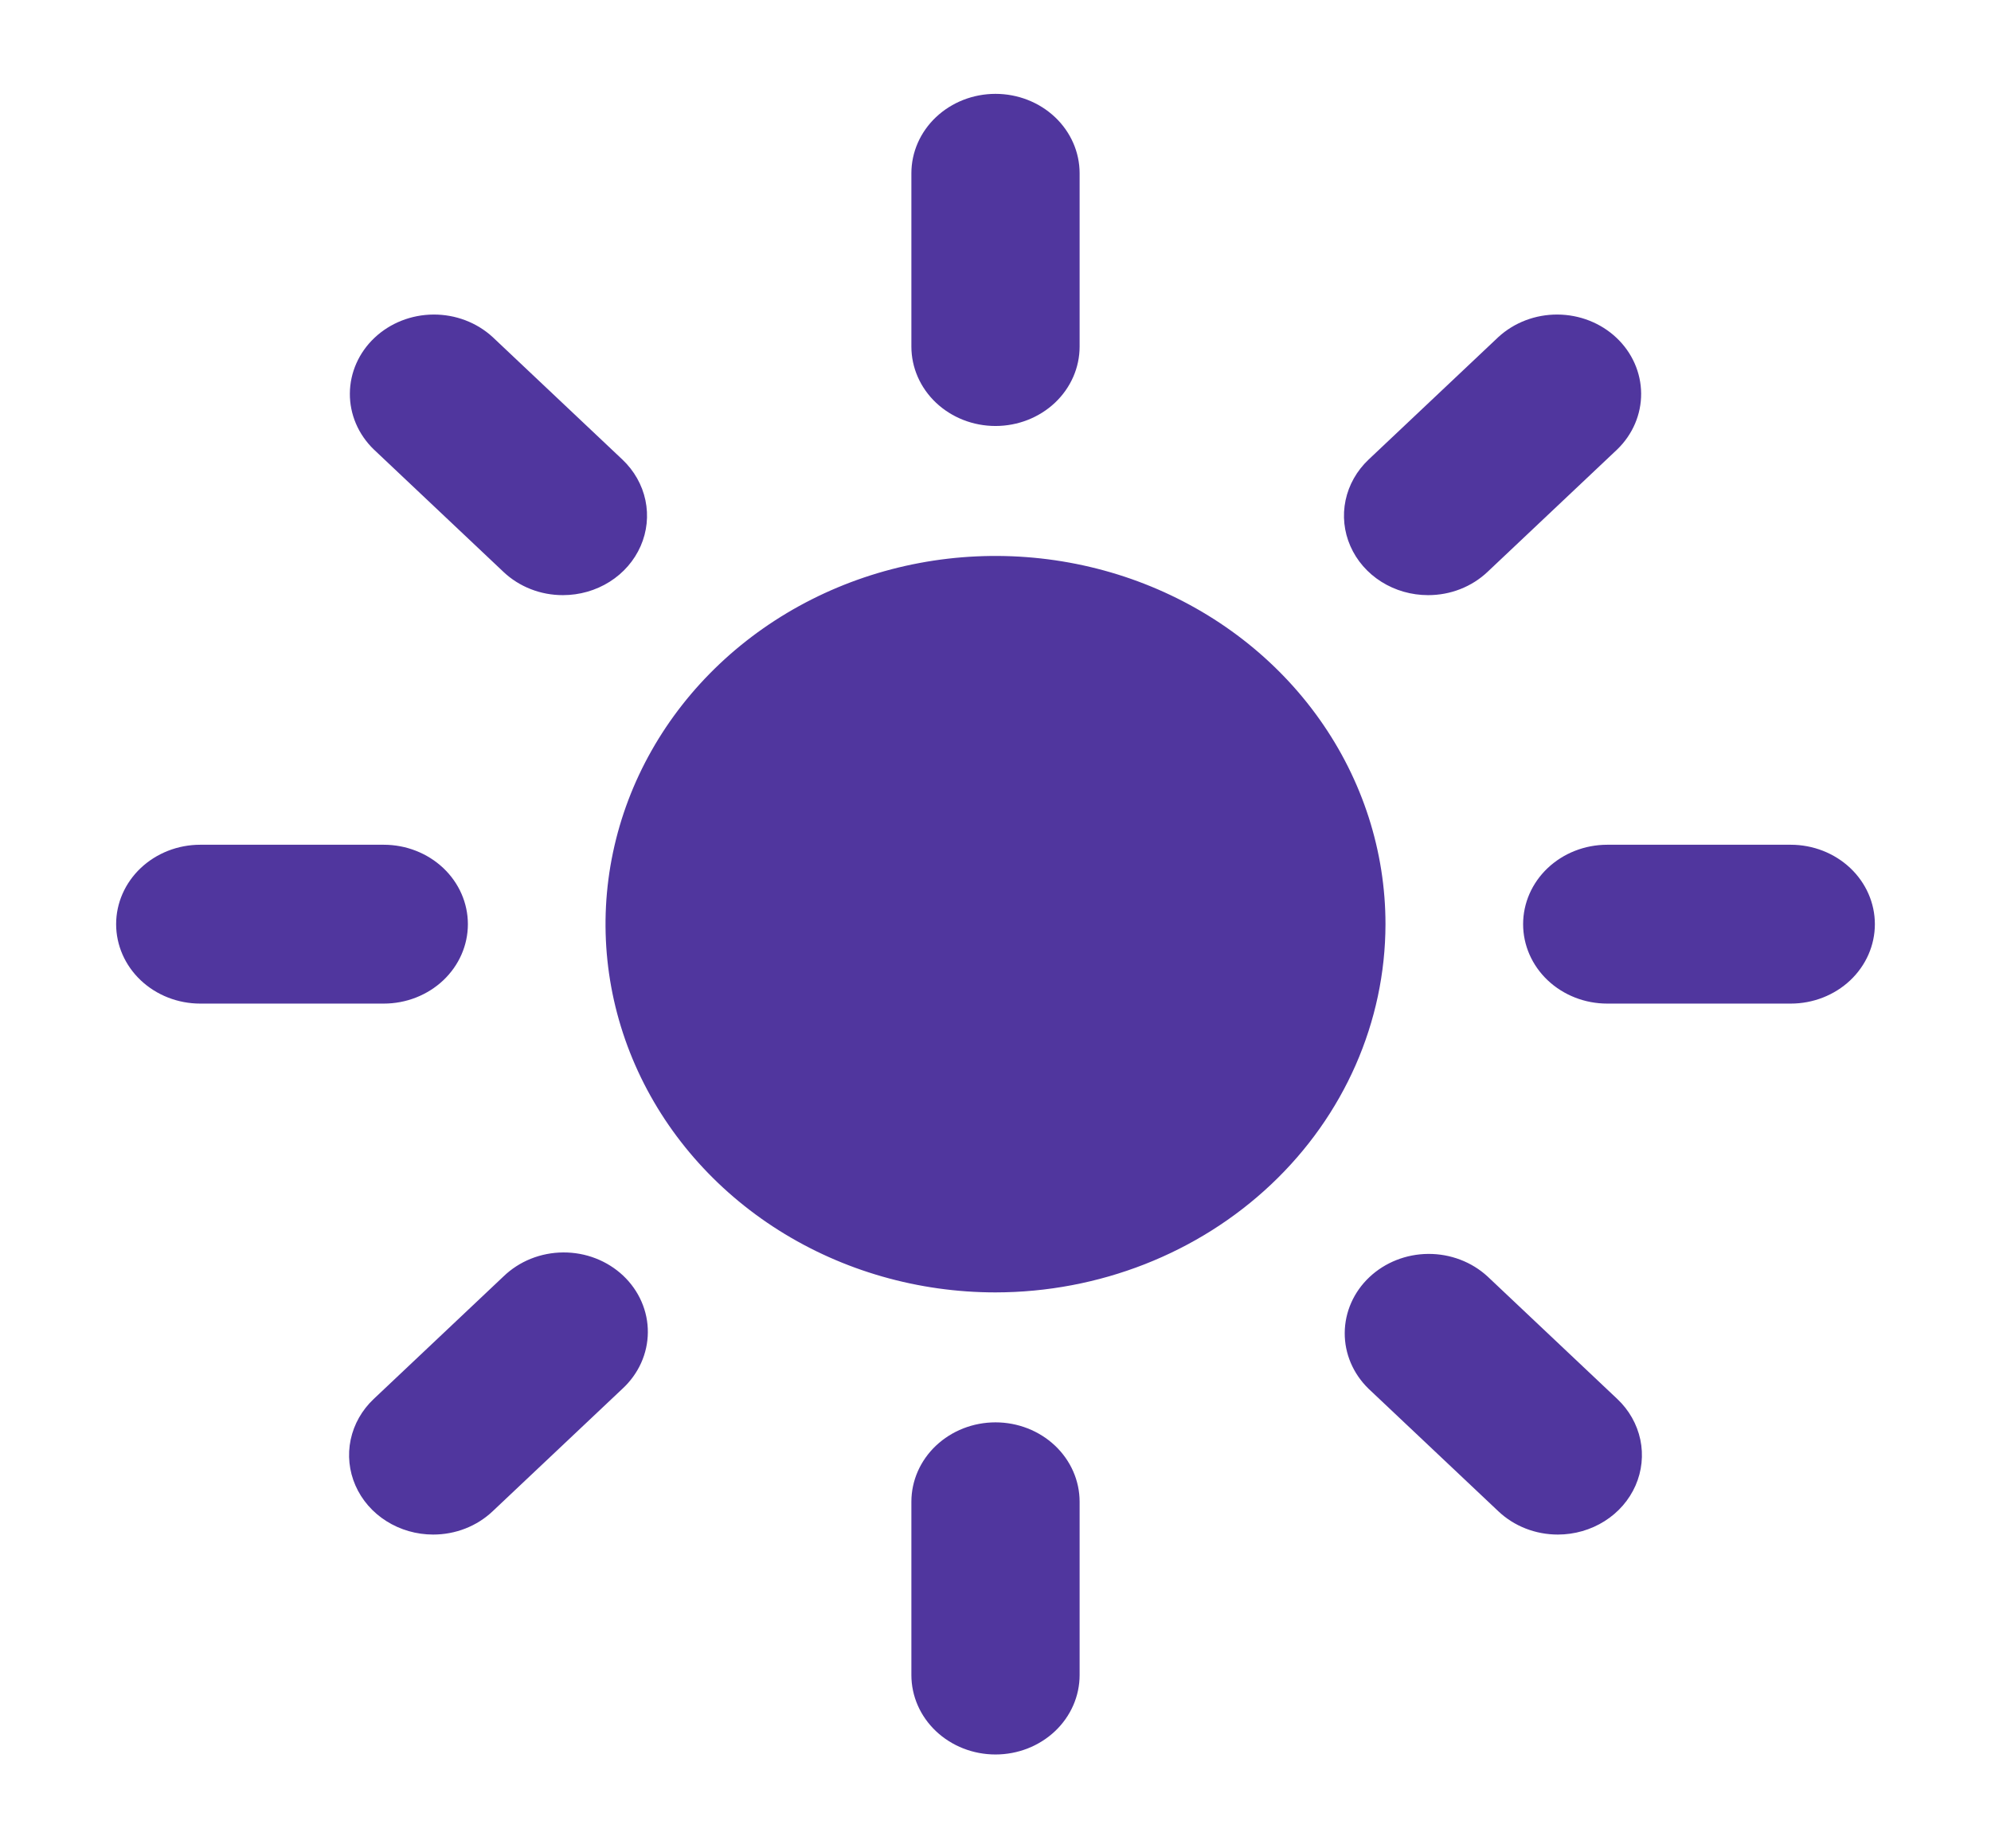  <svg xmlns="http://www.w3.org/2000/svg" width="56" height="52" viewBox="0 0 72 68" fill="none" class="mode">
        <path d="M36 15.672C35.179 15.672 34.393 15.364 33.812 14.816C33.232 14.268 32.906 13.525 32.906 12.75V6.375C32.906 5.6 33.232 4.857 33.812 4.309C34.393 3.761 35.179 3.453 36 3.453C36.821 3.453 37.607 3.761 38.188 4.309C38.768 4.857 39.094 5.6 39.094 6.375V12.75C39.094 13.525 38.768 14.268 38.188 14.816C37.607 15.364 36.821 15.672 36 15.672ZM36 64.547C35.179 64.547 34.393 64.239 33.812 63.691C33.232 63.143 32.906 62.4 32.906 61.625V55.25C32.906 54.475 33.232 53.732 33.812 53.184C34.393 52.636 35.179 52.328 36 52.328C36.821 52.328 37.607 52.636 38.188 53.184C38.768 53.732 39.094 54.475 39.094 55.25V61.625C39.094 62.4 38.768 63.143 38.188 63.691C37.607 64.239 36.821 64.547 36 64.547ZM51.91 21.895C51.299 21.895 50.701 21.724 50.192 21.403C49.683 21.082 49.287 20.626 49.053 20.092C48.818 19.558 48.757 18.971 48.876 18.404C48.995 17.838 49.29 17.317 49.722 16.908L54.495 12.401C55.078 11.865 55.861 11.567 56.674 11.572C57.487 11.577 58.266 11.884 58.841 12.428C59.416 12.971 59.742 13.706 59.747 14.475C59.753 15.243 59.437 15.982 58.87 16.532L54.097 21.04C53.81 21.312 53.469 21.527 53.094 21.674C52.719 21.821 52.316 21.896 51.91 21.895ZM15.317 56.456C14.705 56.456 14.107 56.284 13.598 55.963C13.089 55.642 12.693 55.186 12.459 54.652C12.225 54.118 12.164 53.53 12.283 52.963C12.403 52.397 12.697 51.876 13.13 51.468L17.903 46.96C18.189 46.683 18.53 46.462 18.907 46.31C19.284 46.159 19.689 46.079 20.099 46.077C20.509 46.074 20.915 46.148 21.294 46.295C21.673 46.442 22.017 46.659 22.307 46.932C22.596 47.206 22.826 47.531 22.981 47.889C23.137 48.247 23.216 48.631 23.213 49.018C23.21 49.405 23.126 49.787 22.966 50.143C22.805 50.499 22.571 50.822 22.278 51.092L17.505 55.599C17.218 55.871 16.877 56.087 16.501 56.234C16.126 56.381 15.723 56.456 15.317 56.456ZM65.25 36.922H58.5C57.679 36.922 56.893 36.614 56.312 36.066C55.732 35.518 55.406 34.775 55.406 34C55.406 33.225 55.732 32.482 56.312 31.934C56.893 31.386 57.679 31.078 58.5 31.078H65.25C66.07 31.078 66.857 31.386 67.438 31.934C68.018 32.482 68.344 33.225 68.344 34C68.344 34.775 68.018 35.518 67.438 36.066C66.857 36.614 66.07 36.922 65.25 36.922ZM13.5 36.922H6.75C5.929 36.922 5.143 36.614 4.562 36.066C3.982 35.518 3.656 34.775 3.656 34C3.656 33.225 3.982 32.482 4.562 31.934C5.143 31.386 5.929 31.078 6.75 31.078H13.5C14.32 31.078 15.107 31.386 15.688 31.934C16.268 32.482 16.594 33.225 16.594 34C16.594 34.775 16.268 35.518 15.688 36.066C15.107 36.614 14.32 36.922 13.5 36.922ZM56.683 56.456C56.277 56.456 55.874 56.381 55.499 56.234C55.123 56.087 54.782 55.871 54.495 55.599L49.722 51.092C49.155 50.541 48.839 49.802 48.845 49.034C48.85 48.266 49.176 47.53 49.751 46.987C50.326 46.444 51.105 46.136 51.918 46.131C52.731 46.126 53.514 46.424 54.097 46.96L58.87 51.468C59.303 51.876 59.597 52.397 59.717 52.963C59.836 53.53 59.775 54.118 59.541 54.652C59.307 55.186 58.911 55.642 58.402 55.963C57.893 56.284 57.295 56.456 56.683 56.456ZM20.09 21.895C19.683 21.896 19.281 21.821 18.906 21.674C18.53 21.527 18.19 21.312 17.903 21.04L13.13 16.532C12.563 15.982 12.247 15.243 12.253 14.475C12.258 13.706 12.584 12.971 13.159 12.428C13.734 11.884 14.513 11.577 15.326 11.572C16.14 11.567 16.922 11.865 17.505 12.401L22.278 16.908C22.71 17.317 23.005 17.838 23.124 18.404C23.243 18.971 23.182 19.558 22.947 20.092C22.713 20.626 22.317 21.082 21.808 21.403C21.299 21.724 20.701 21.895 20.09 21.895ZM36 47.547C33.163 47.547 30.39 46.752 28.031 45.264C25.672 43.775 23.834 41.66 22.748 39.184C21.663 36.709 21.378 33.985 21.932 31.357C22.485 28.729 23.851 26.316 25.857 24.421C27.863 22.526 30.419 21.236 33.202 20.713C35.984 20.191 38.868 20.459 41.489 21.484C44.11 22.51 46.35 24.246 47.926 26.474C49.502 28.701 50.344 31.321 50.344 34C50.339 37.592 48.827 41.035 46.138 43.574C43.449 46.114 39.803 47.543 36 47.547Z" fill="#50369E"/>
      </svg>
